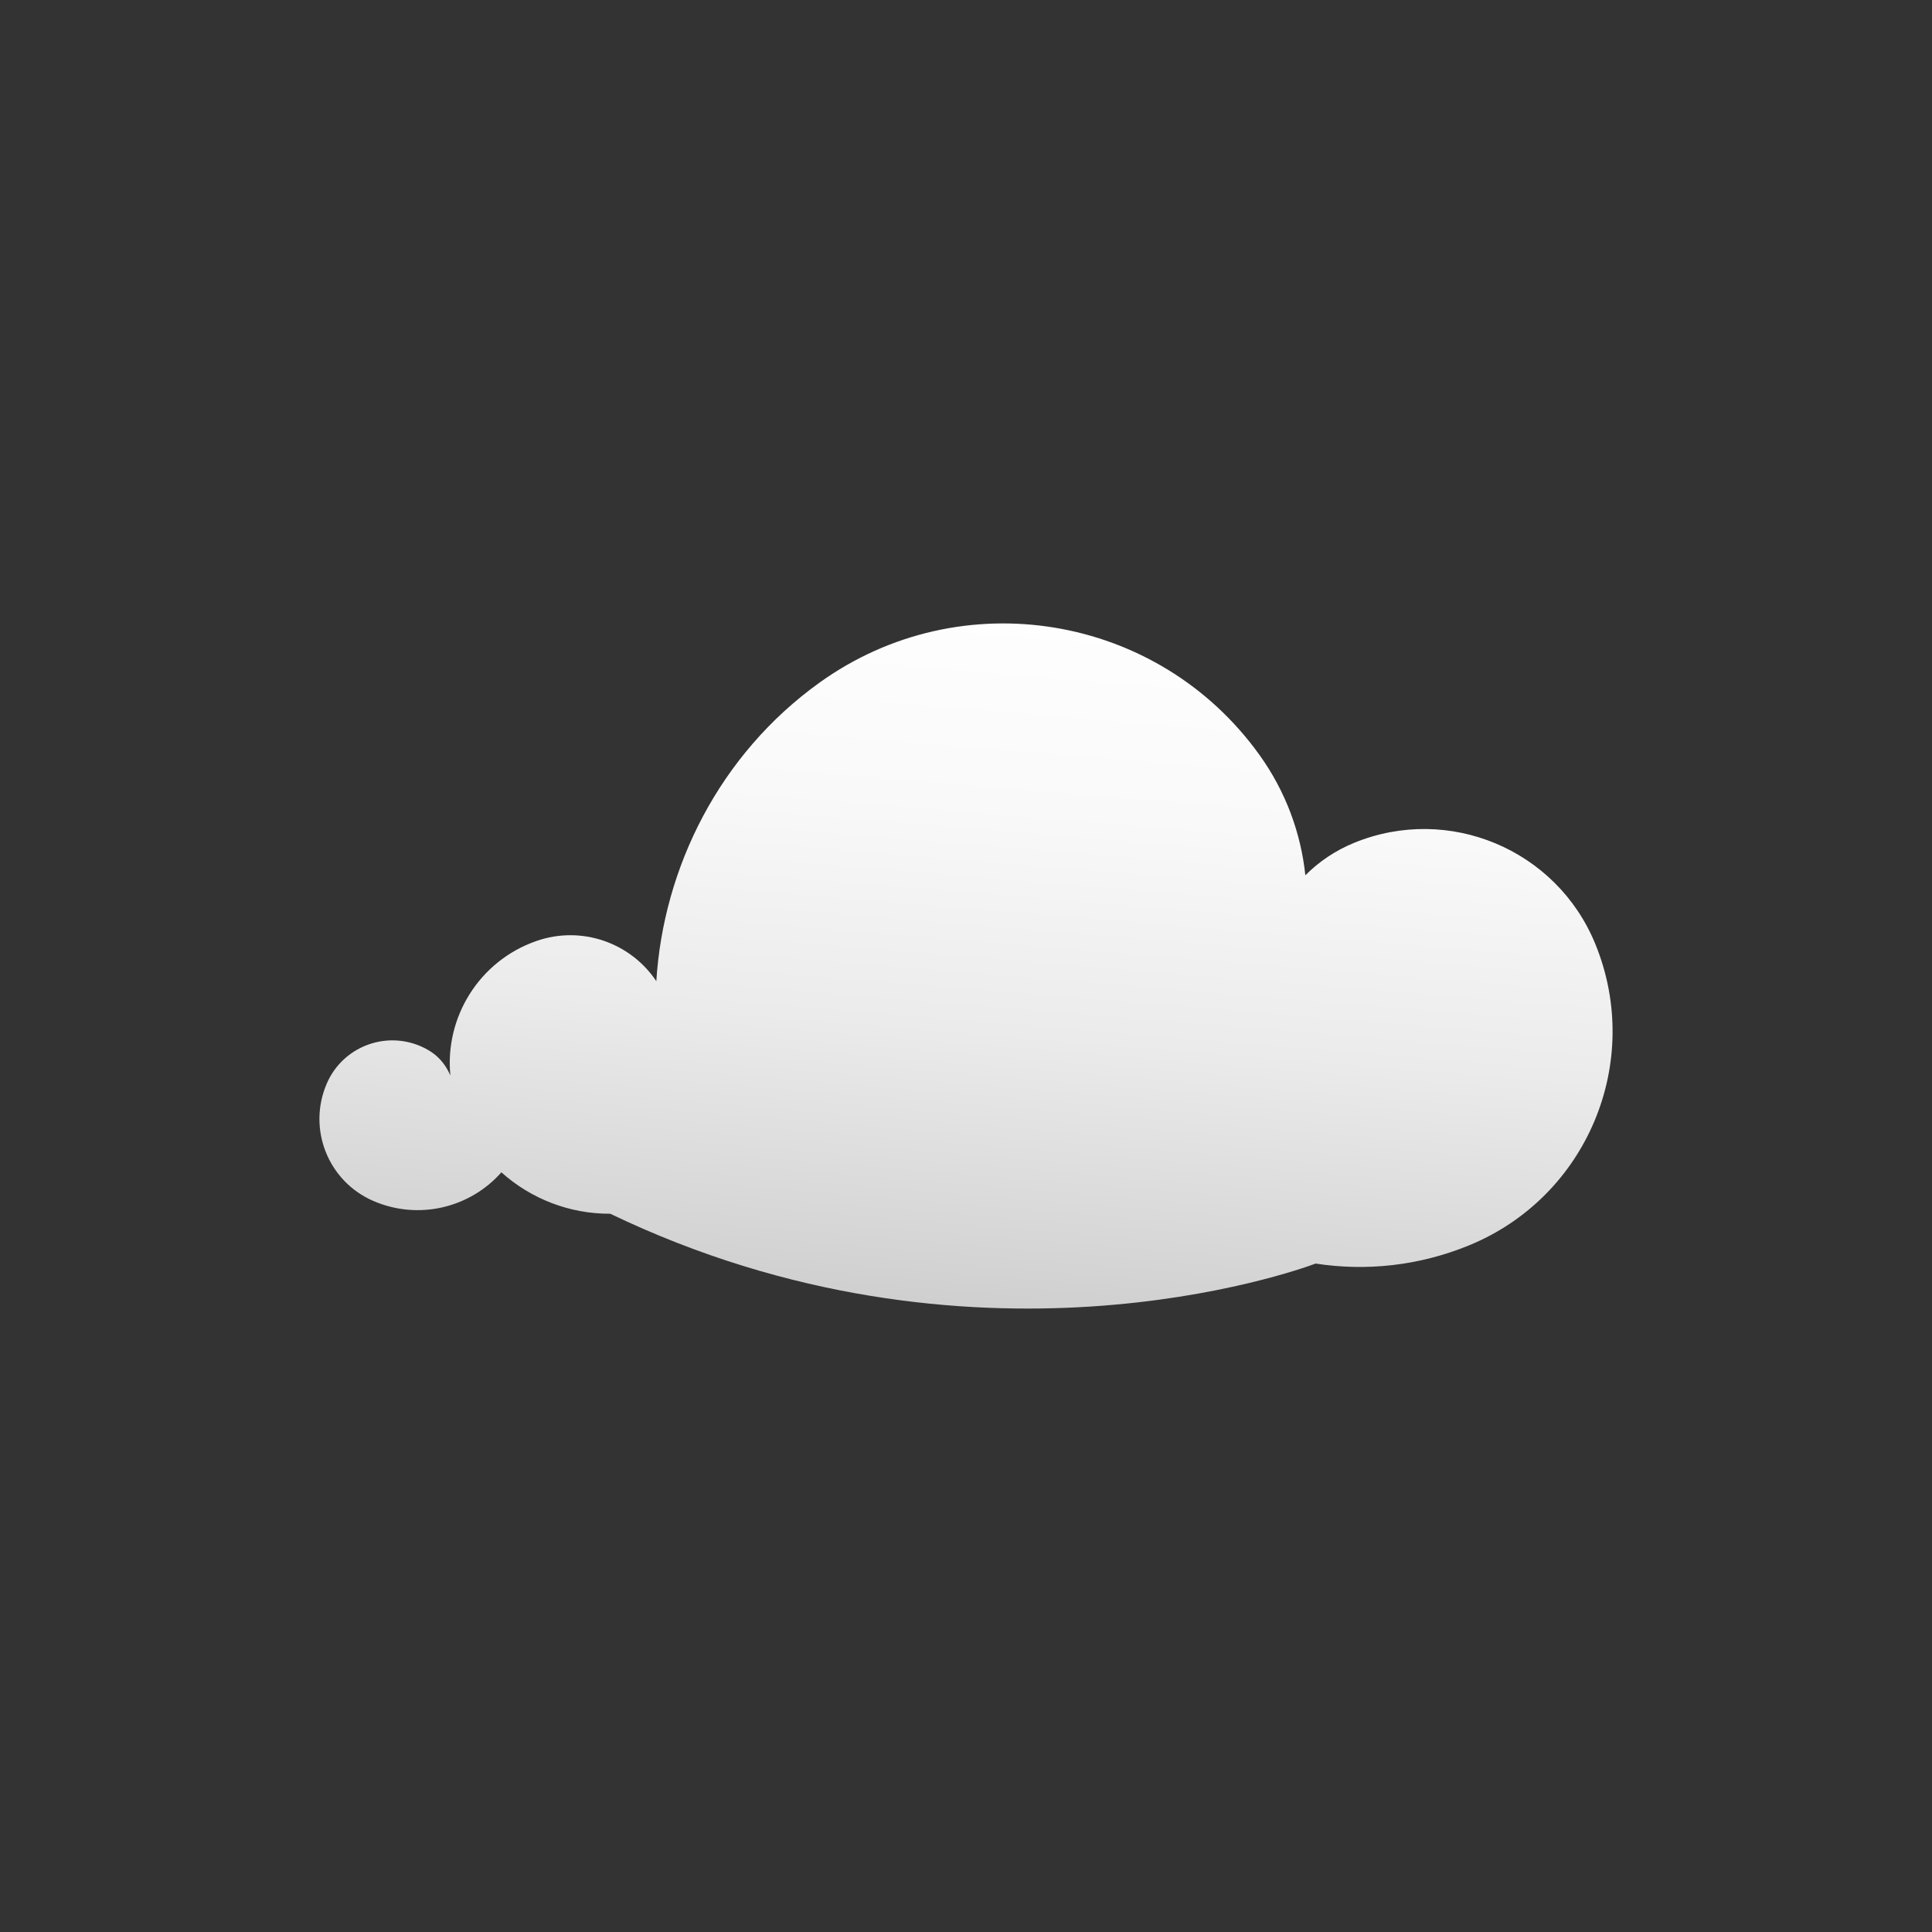 <?xml version="1.0" encoding="utf-8"?>
<!-- Generator: Adobe Illustrator 16.0.0, SVG Export Plug-In . SVG Version: 6.00 Build 0)  -->
<!DOCTYPE svg PUBLIC "-//W3C//DTD SVG 1.1//EN" "http://www.w3.org/Graphics/SVG/1.1/DTD/svg11.dtd">
<svg version="1.1" id="Layer_1" xmlns="http://www.w3.org/2000/svg" xmlns:xlink="http://www.w3.org/1999/xlink" x="0px" y="0px"
	 width="350px" height="350px" viewBox="0 0 350 350" enable-background="new 0 0 350 350" xml:space="preserve">
<rect x="0" y="0" width="350" height="350" fill="#333333" stroke="none"/>
<g>
	<linearGradient id="SVGID_1_" gradientUnits="userSpaceOnUse" x1="181.86" y1="111.765" x2="171.648" y2="236.119">
		<stop  offset="0" style="stop-color:#FEFEFE"/>
		<stop  offset="0.275" style="stop-color:#F9F9F9"/>
		<stop  offset="0.6" style="stop-color:#EBEBEB"/>
		<stop  offset="0.949" style="stop-color:#D3D3D3"/>
		<stop  offset="1" style="stop-color:#CFCFCF"/>
	</linearGradient>
	<path fill="url(#SVGID_1_)" d="M67.595,217.548c8.252,3.59,17.59,1.236,23.237-5.171c5.367,4.823,12.408,7.545,19.721,7.503
		c65.421,31.44,124.185,10.373,127.787,9.028c9.079,1.403,18.64,0.446,27.762-3.287c21.406-8.756,31.659-33.207,22.903-54.612
		c-7.005-17.125-26.566-25.327-43.689-18.322c-3.418,1.398-6.39,3.422-8.84,5.881c-0.803-7.629-3.538-15.162-8.337-21.84
		c-18.402-25.612-54.082-31.454-79.693-13.053c-18.1,13.006-28.257,33.438-29.549,54.075c-4.625-6.938-13.514-10.152-21.747-7.271
		c-10.394,3.634-16.594,13.863-15.563,24.354c-1.241-2.832-3.129-4.319-5.34-5.281c-6.555-2.852-14.181,0.149-17.032,6.706
		C55.648,204.451,59.401,213.982,67.595,217.548z"/>
</g>
</svg>
